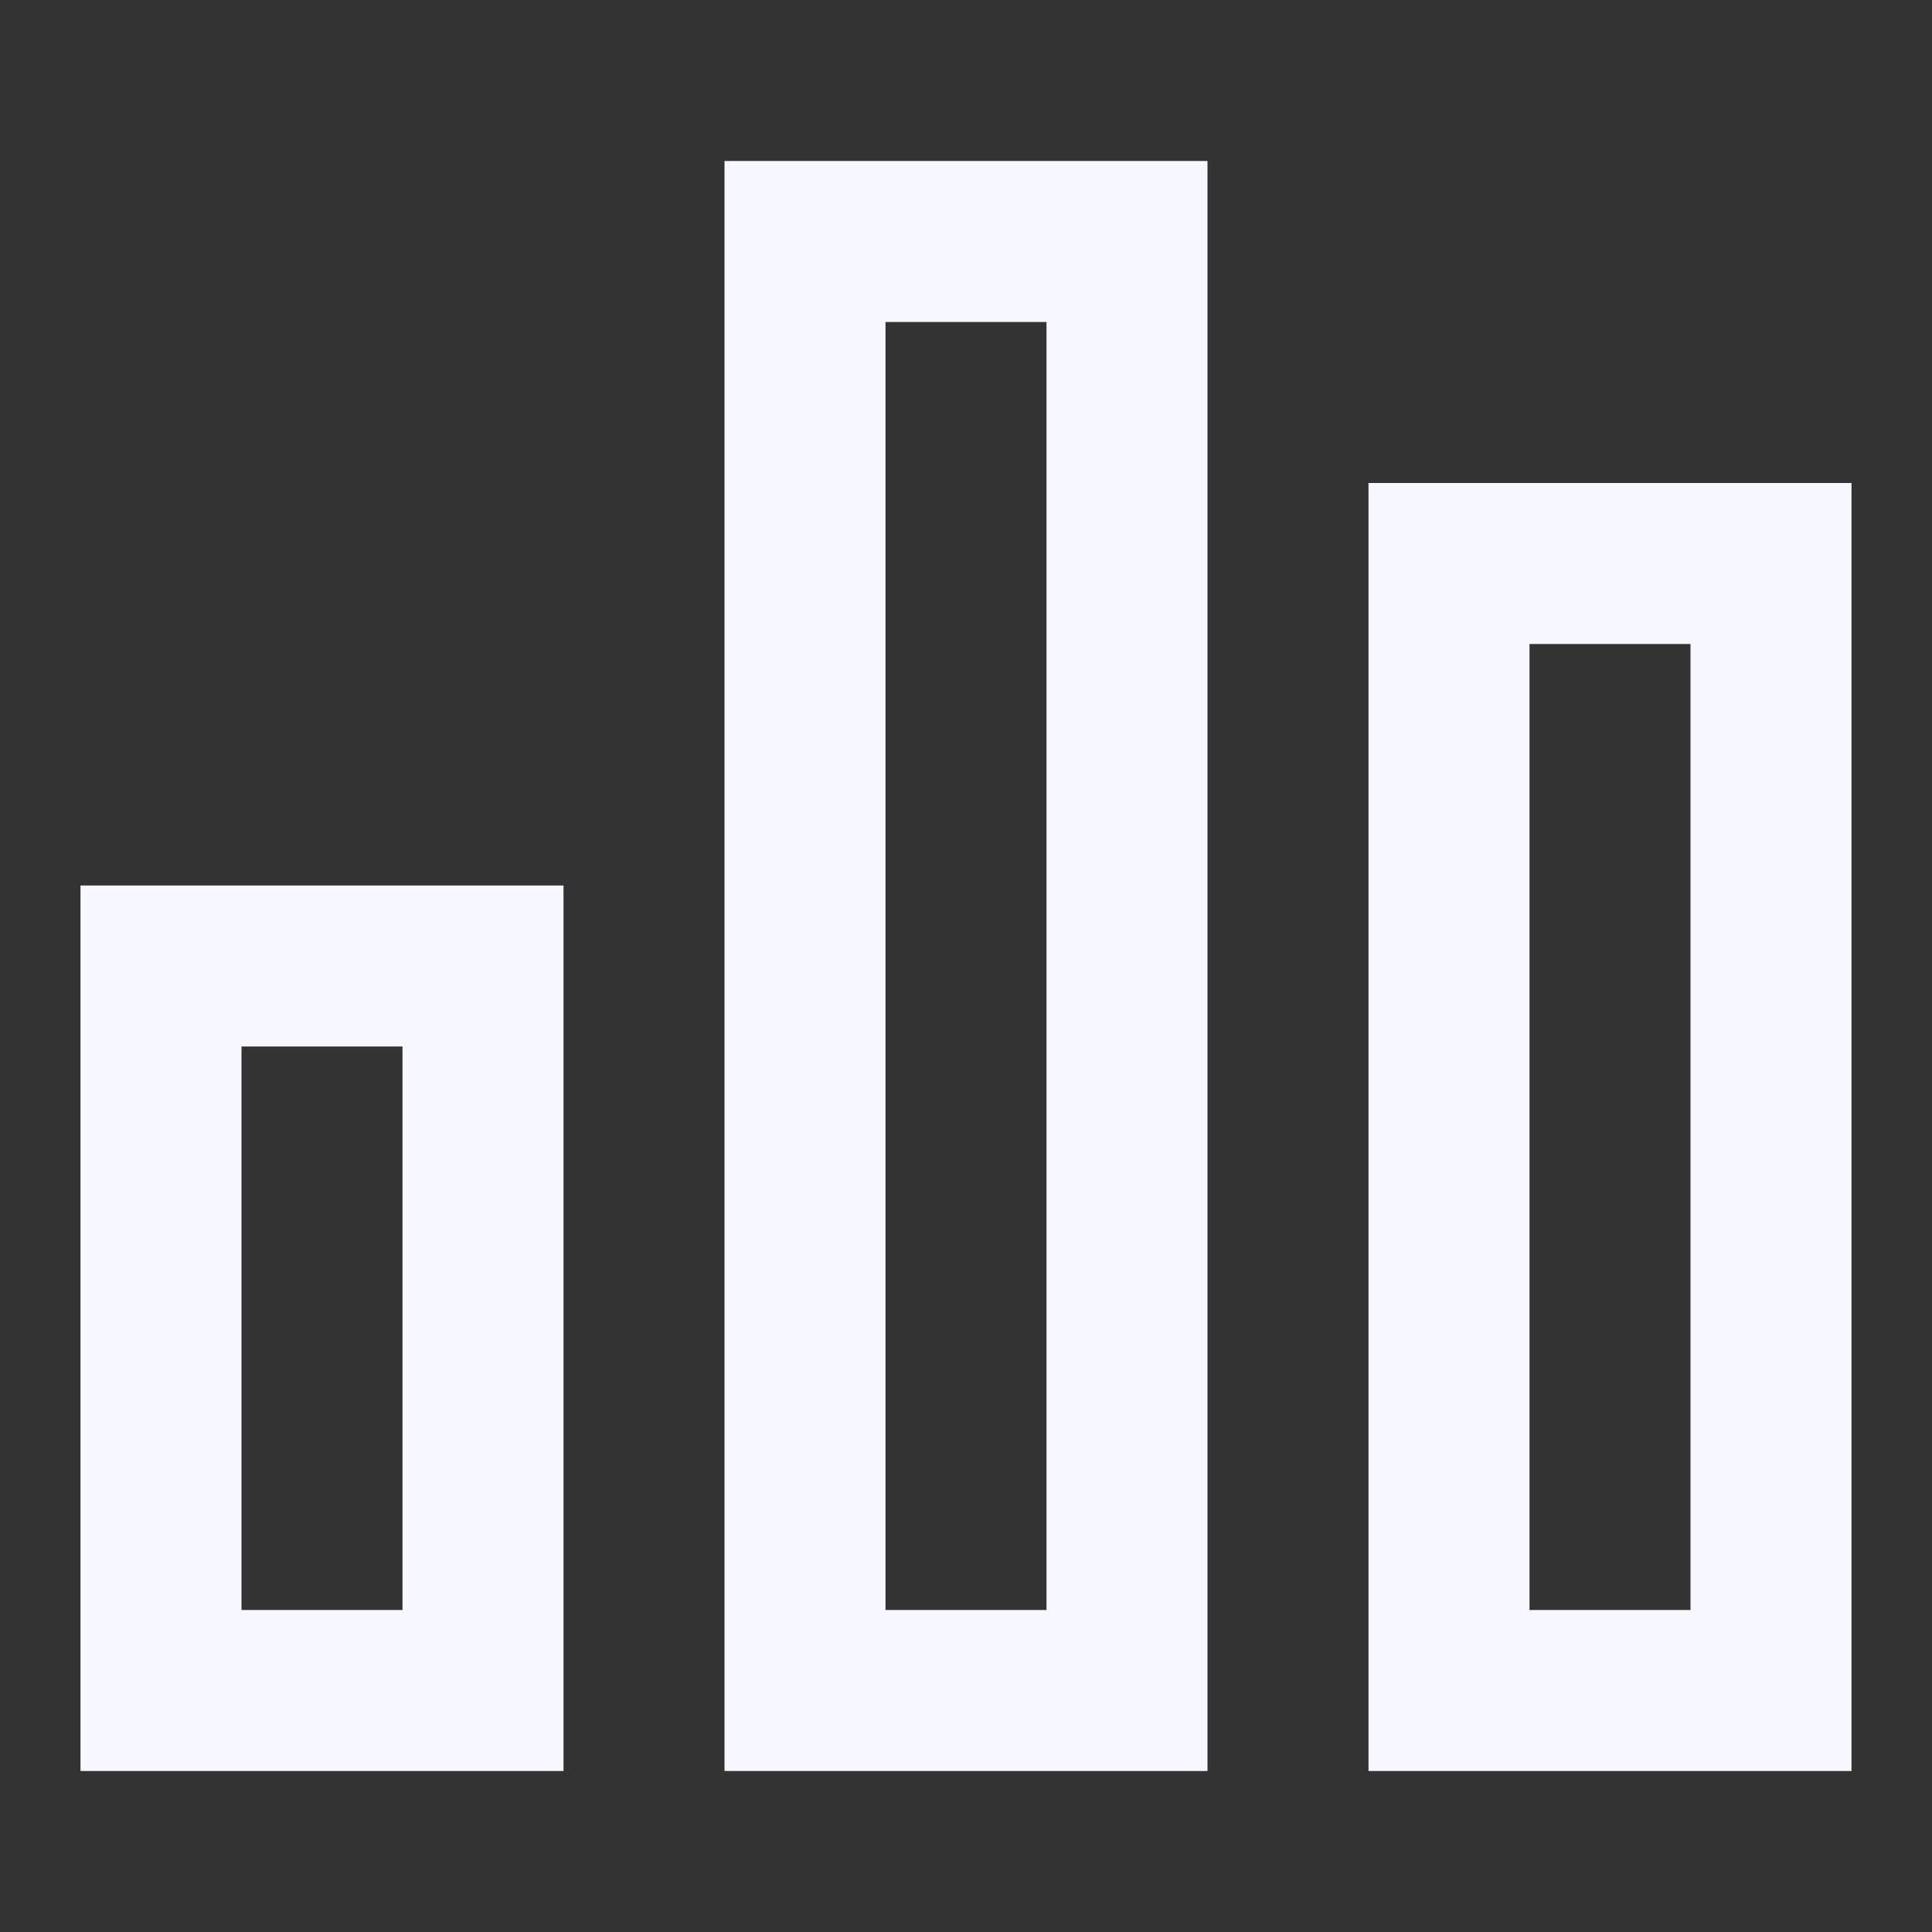 <svg role="img" xmlns="http://www.w3.org/2000/svg" width="24px" height="24px" viewBox="0 0 24 24" aria-labelledby="chartIconTitle" stroke="#F7F7FF" stroke-width="2" stroke-linecap="square" stroke-linejoin="miter" fill="none" color="#F7F7FF"><rect x="0" y="0" width="24" height="24" fill="#333333" stroke="none"/> <title id="chartIconTitle">Chart</title> <polygon points="2 12 2 21 6 21 6 12"/> <polygon points="18 7 18 21 22 21 22 7"/> <polygon points="10 3 10 21 14 21 14 3"/> </svg>